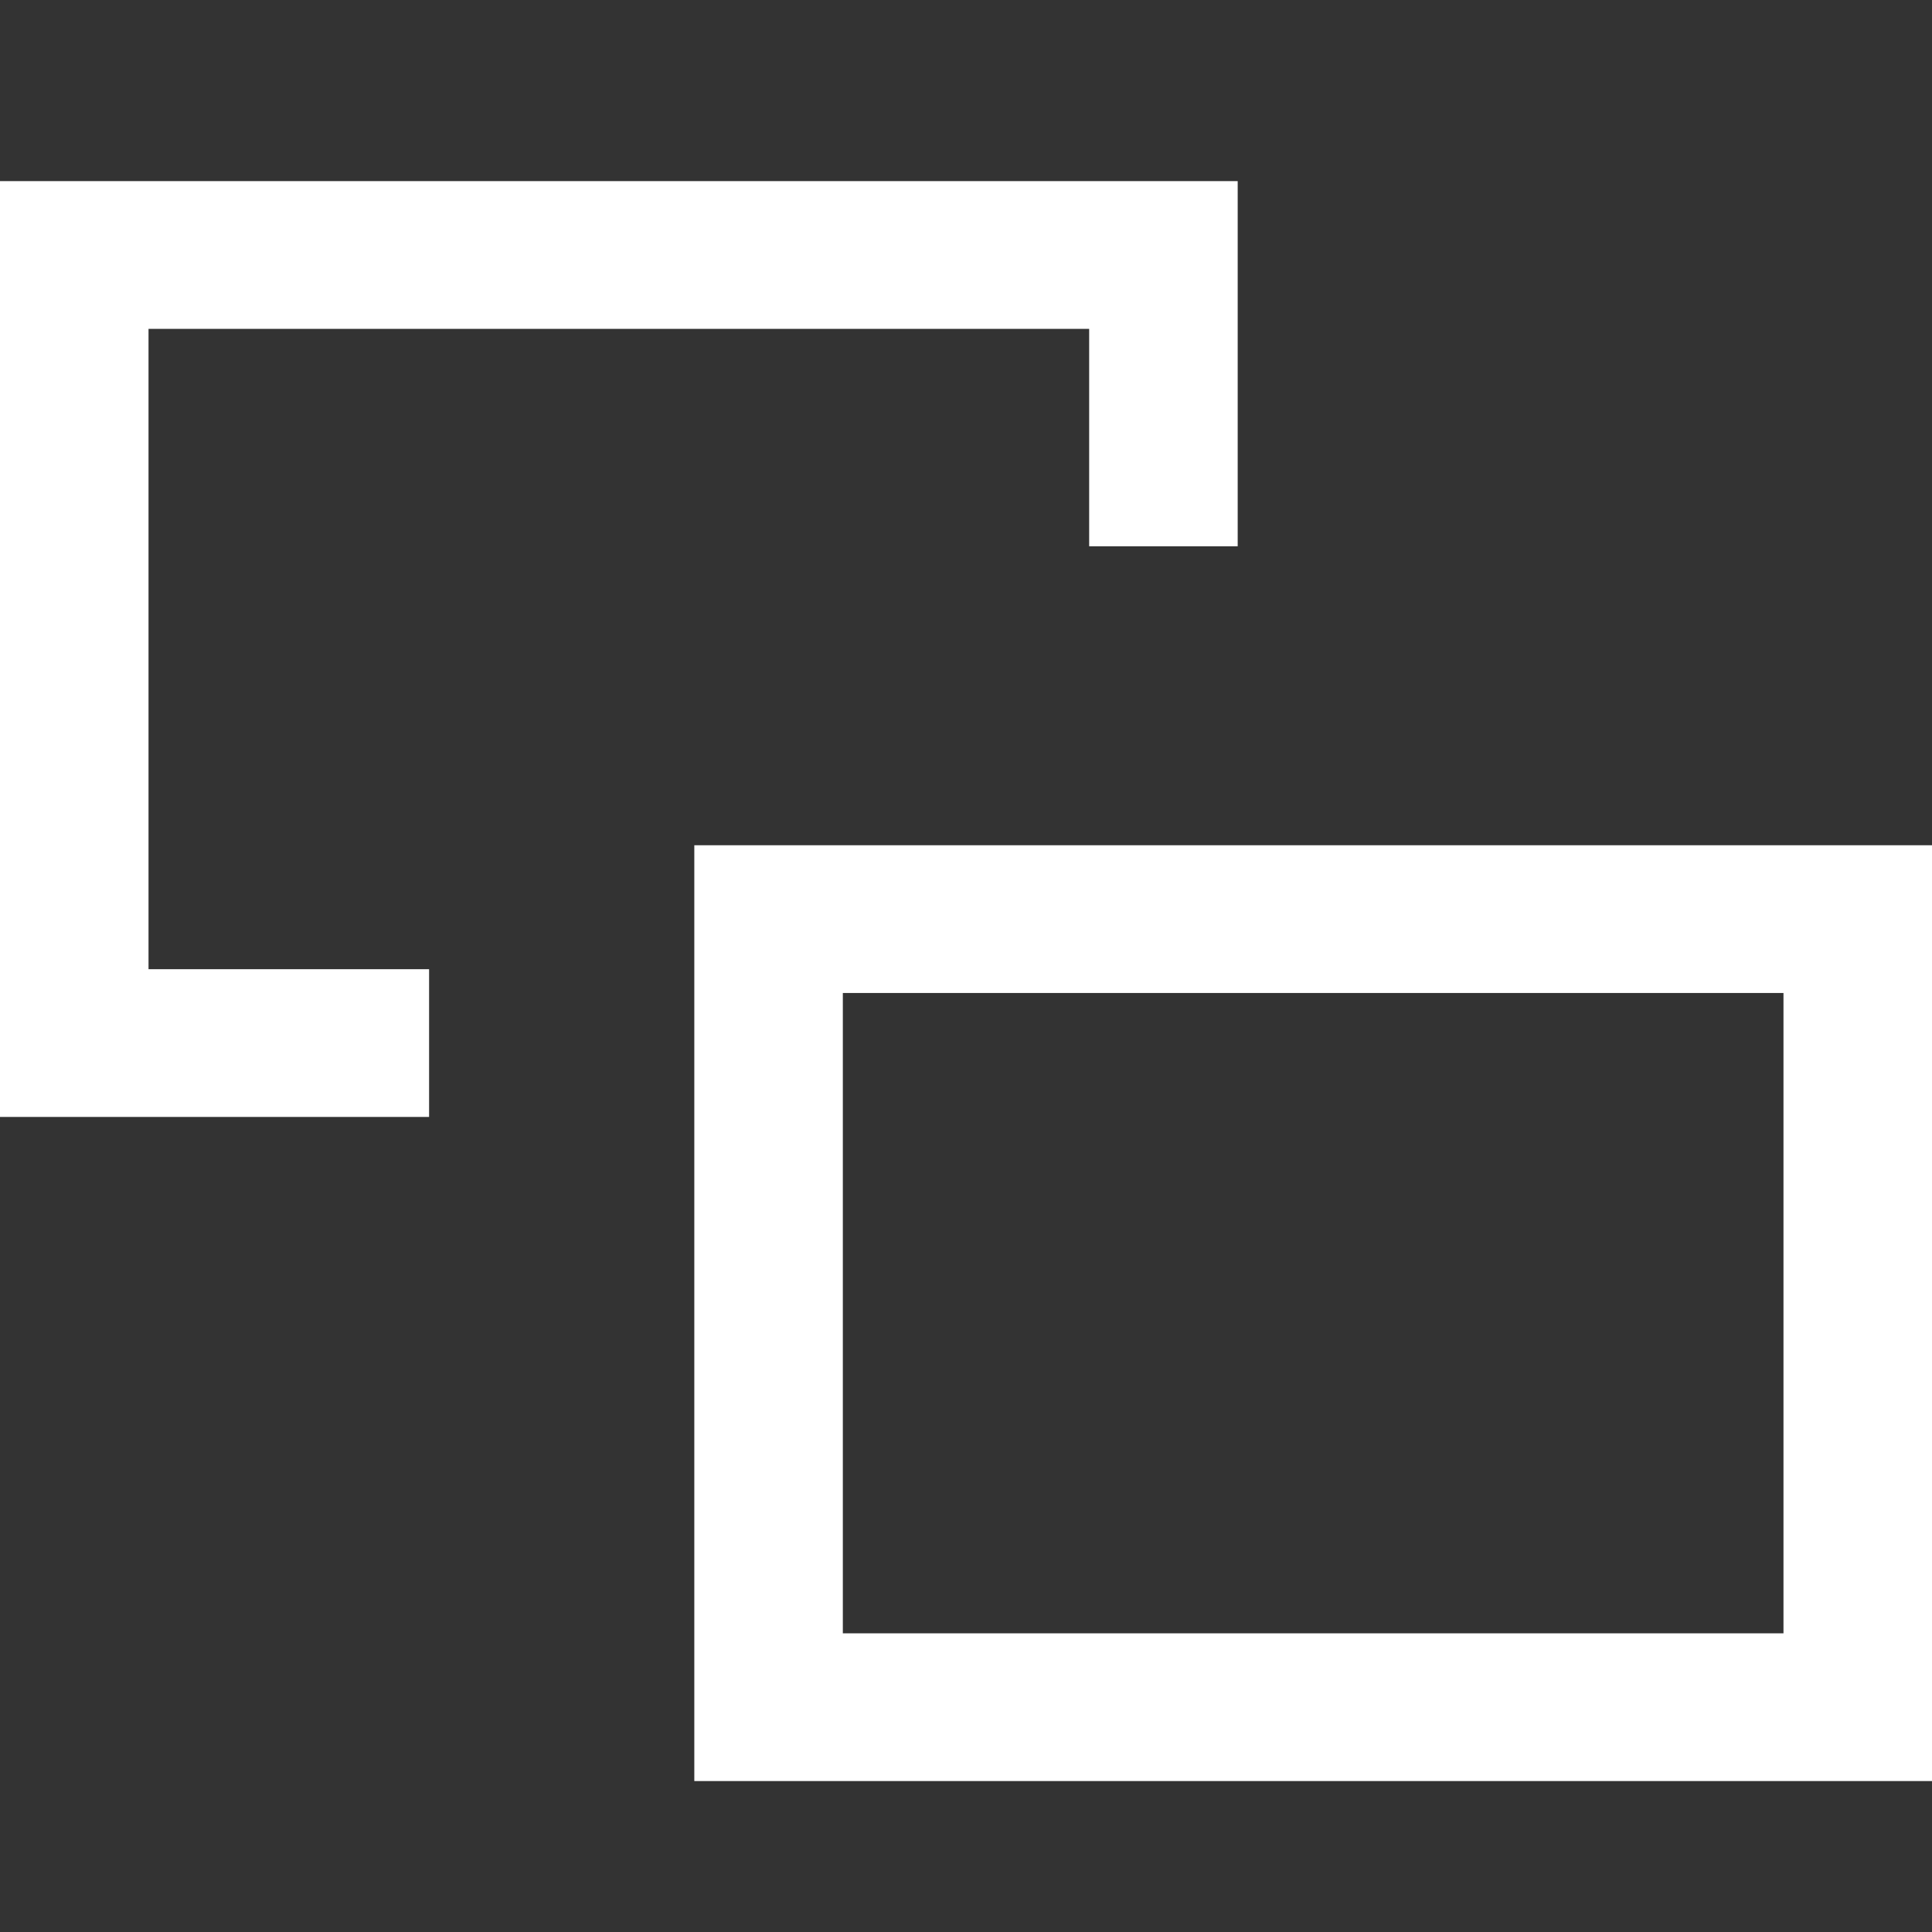 <svg width="32" height="32" viewBox="0 0 32 32" fill="none" xmlns="http://www.w3.org/2000/svg">
<rect x="0" y="0" width="32" height="32" fill="#333333" stroke="none"/>
<path fill-rule="evenodd" clip-rule="evenodd" d="M11.5 14H32V29.5H11.5V14ZM13.96 16.447V27.053H29.54V16.447H13.96Z" fill="white"/>
<path fill-rule="evenodd" clip-rule="evenodd" d="M0 3H20.5V9.048H18.04V5.447H2.46V16.053H7.107V18.5H0V3Z" fill="white"/>
</svg>
